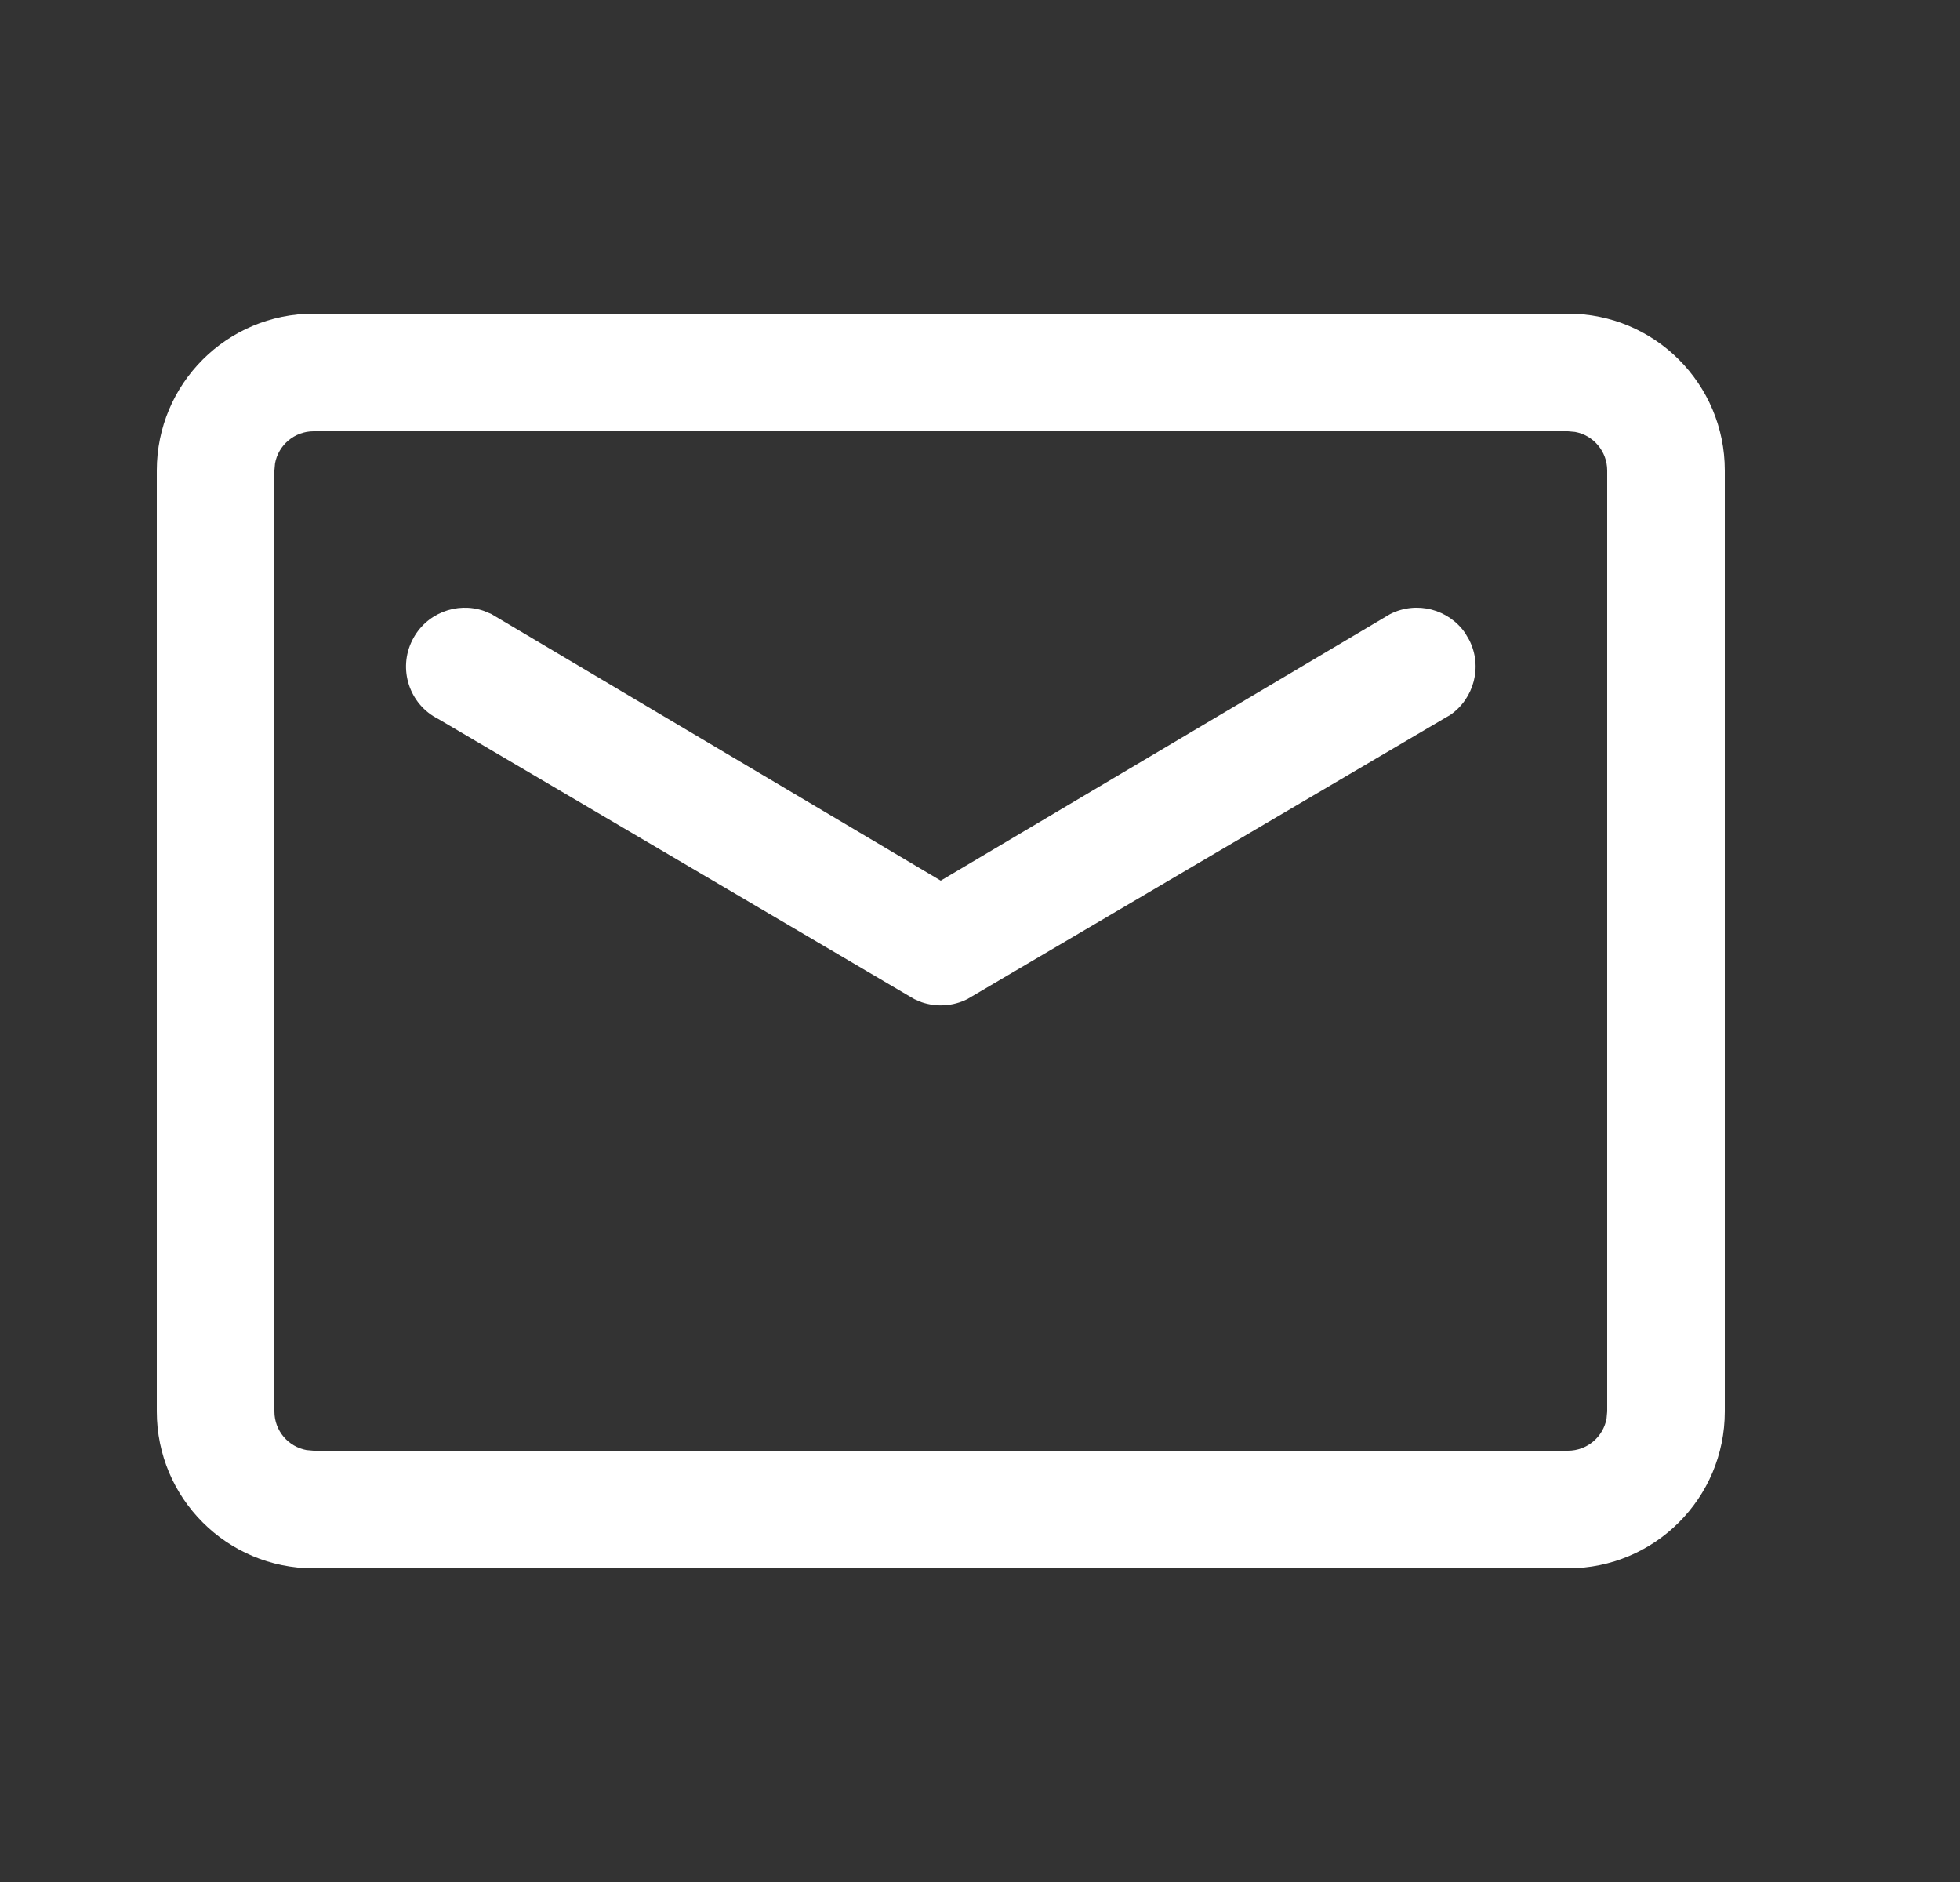 <?xml version="1.0" encoding="UTF-8"?>
<svg width="25px" height="24px" viewBox="0 0 25 24" version="1.1" xmlns="http://www.w3.org/2000/svg" xmlns:xlink="http://www.w3.org/1999/xlink">
    <rect x="0" y="0" width="25" height="24" fill="#333333" stroke="none"/>
    <!-- Generator: Sketch 63.1 (92452) - https://sketch.com -->
    <title>ic_xinxi2</title>
    <desc>Created with Sketch.</desc>
    <g id="页面-1" stroke="none" stroke-width="1" fill="none" fill-rule="evenodd">
        <g id="我的" transform="translate(-335, -54)" fill="#FFFFFF" fill-rule="nonzero">
            <g id="导航栏" transform="translate(0, 44)">
                <g id="信息备份" transform="translate(335, 10)">
                    <g id="a" transform="translate(2, 0.5)">
                        <path d="M18,3.5 C19.105,3.5 20,4.395 20,5.5 L20,17.5 C20,18.605 19.105,19.5 18,19.5 L2,19.5 C0.895,19.5 0,18.605 0,17.5 L0,5.5 C0,4.395 0.895,3.5 2,3.5 L18,3.5 Z M18,5 L2,5 C1.755,5 1.55,5.177 1.508,5.41 L1.5,5.5 L1.5,17.5 C1.5,17.745 1.677,17.95 1.91,17.992 L2,18 L18,18 C18.245,18 18.45,17.823 18.492,17.59 L18.5,17.5 L18.5,5.5 C18.5,5.255 18.323,5.05 18.09,5.008 L18,5 Z"></path>
                        <path d="M5.473,2.995 C5.833,2.876 6.22,3.046 6.381,3.378 L6.42,3.473 L8.069,9.93 L14.527,11.58 C14.888,11.699 15.098,12.065 15.031,12.428 L15.005,12.527 C14.887,12.888 14.521,13.098 14.157,13.031 L14.059,13.005 L7.241,11.238 C7.047,11.174 6.889,11.034 6.8,10.853 L6.762,10.759 L4.995,3.941 C4.865,3.548 5.079,3.124 5.473,2.995 Z" transform="translate(10, 8) rotate(-45) translate(-10, -8) "></path>
                    </g>
                </g>
            </g>
        </g>
    </g>
</svg>